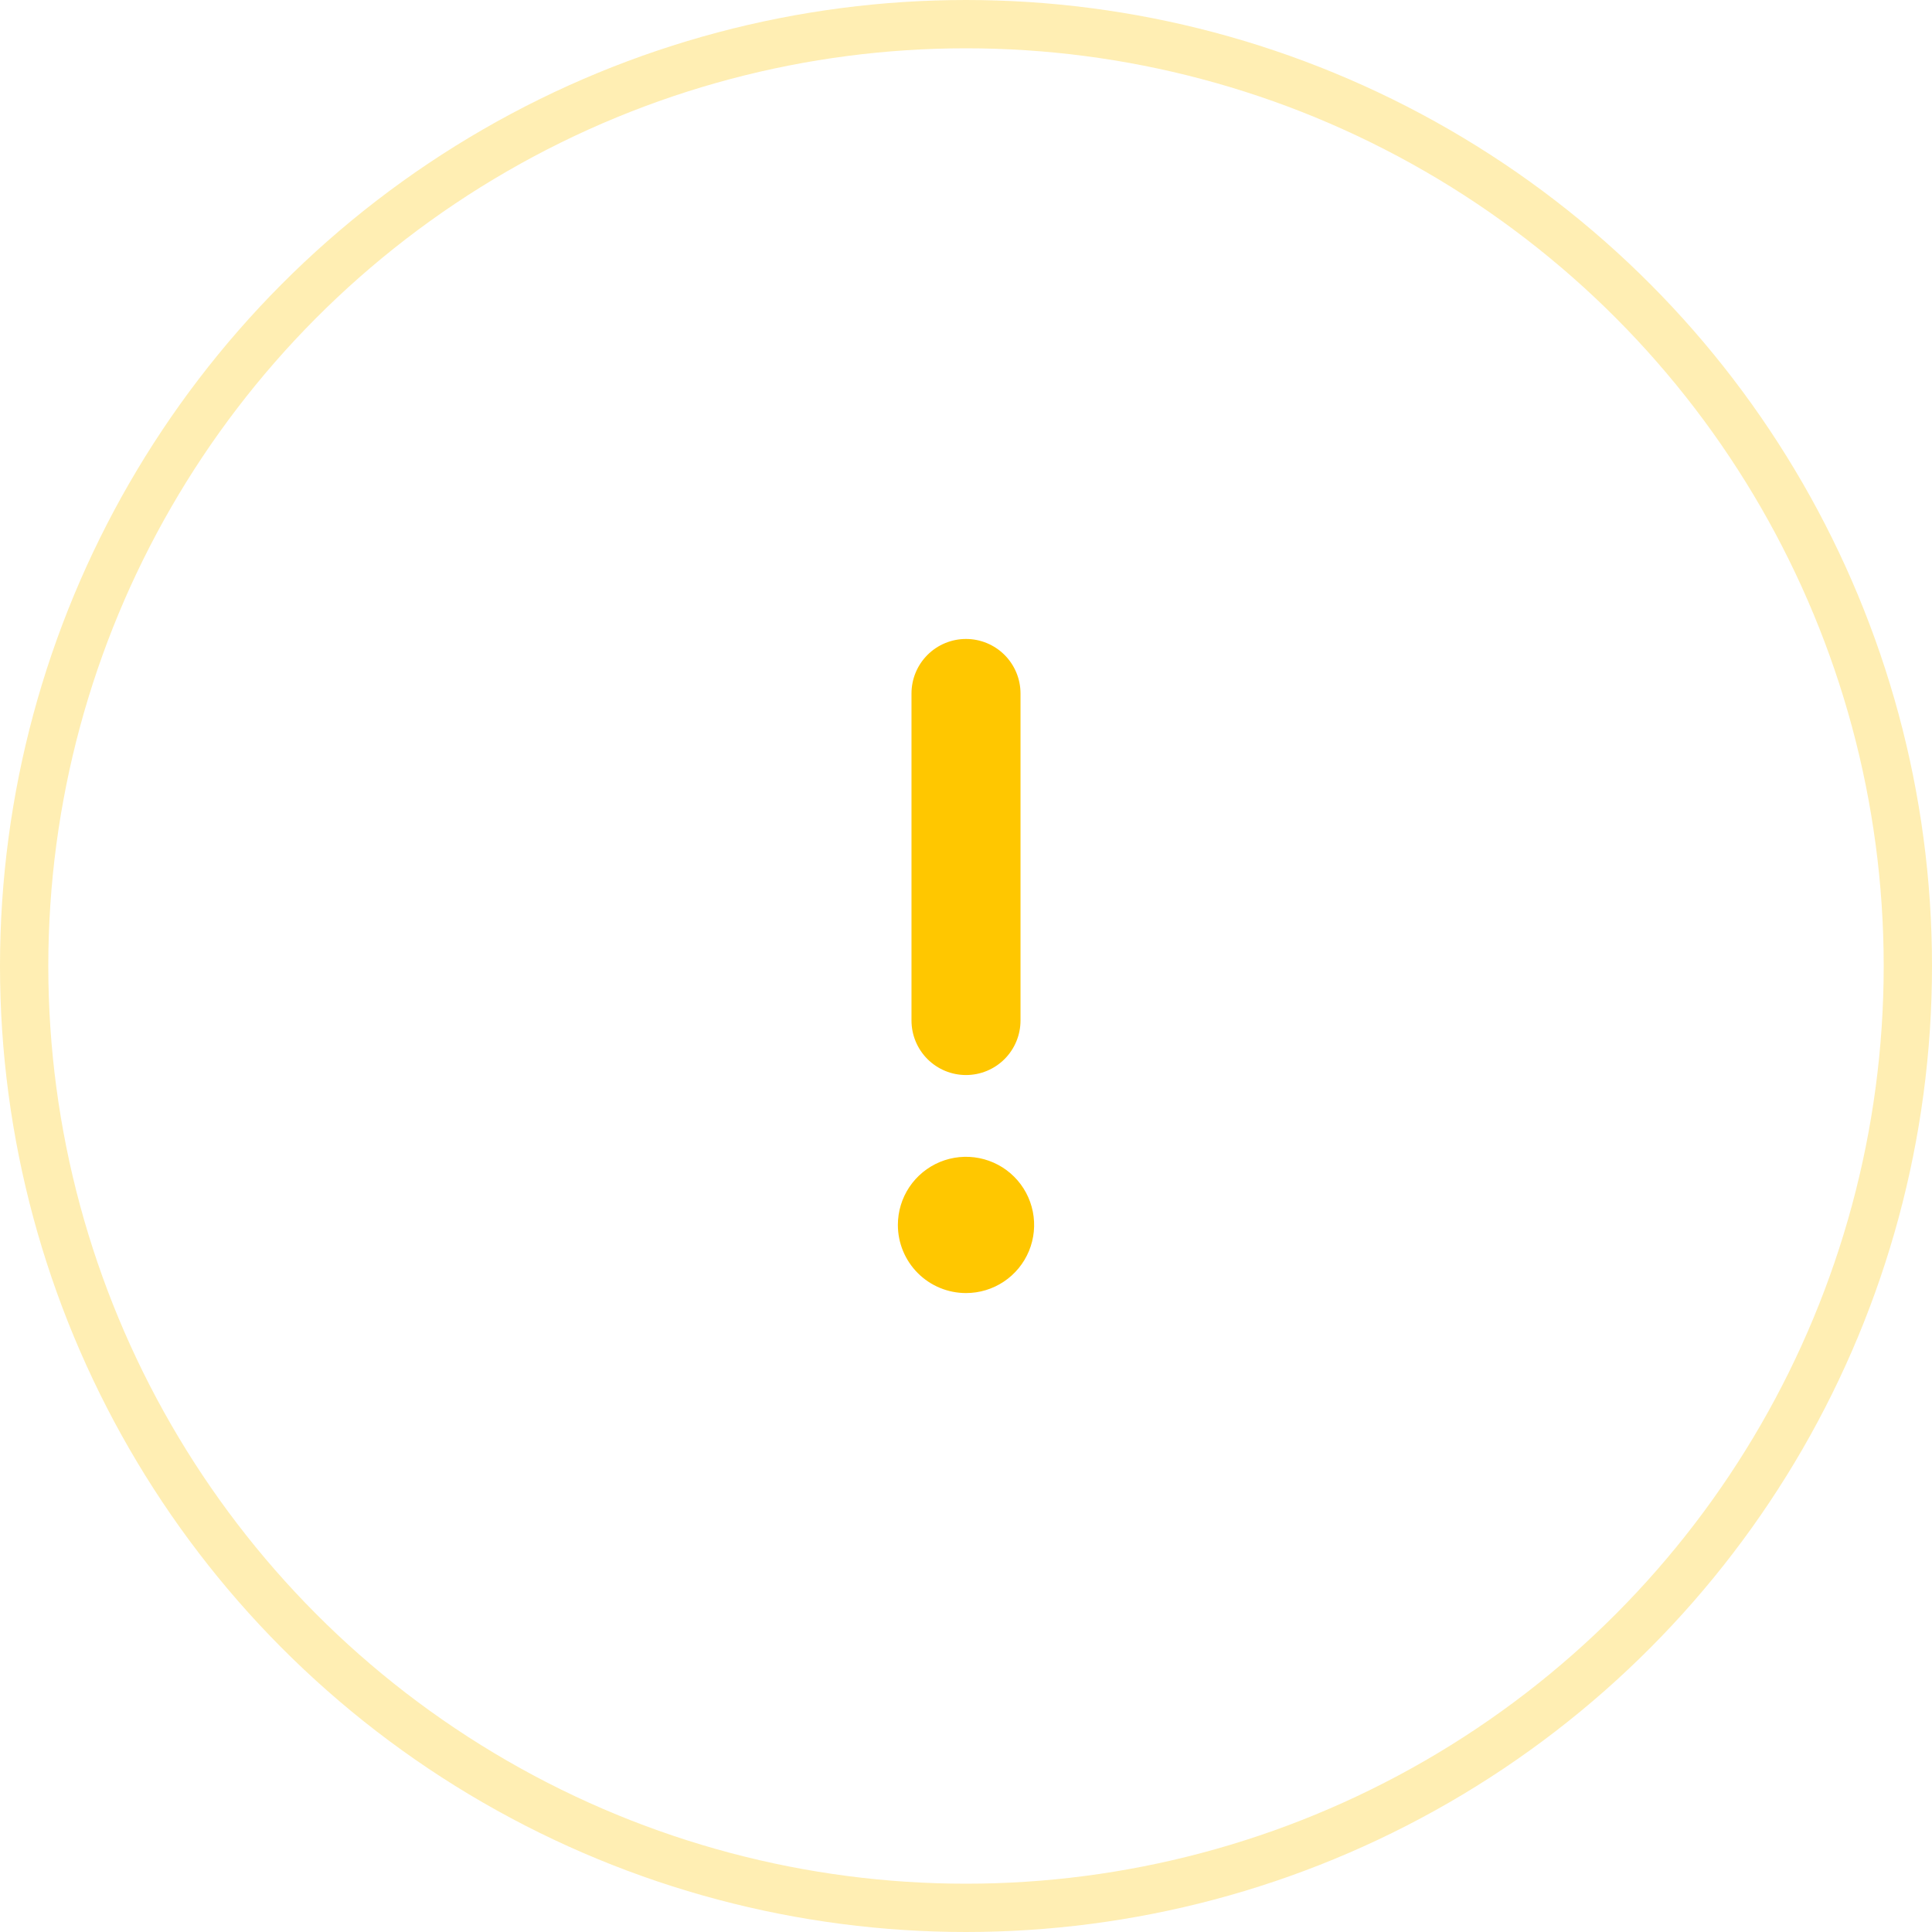<svg width="80" height="80" viewBox="0 0 80 80" fill="none" xmlns="http://www.w3.org/2000/svg">
<path d="M40 44.515C40.599 44.515 41.173 44.277 41.596 43.854C42.019 43.431 42.257 42.856 42.257 42.258V28.715C42.257 28.116 42.019 27.542 41.596 27.119C41.173 26.696 40.599 26.458 40 26.458C39.401 26.458 38.827 26.696 38.404 27.119C37.981 27.542 37.743 28.116 37.743 28.715V42.258C37.743 42.856 37.981 43.431 38.404 43.854C38.827 44.277 39.401 44.515 40 44.515ZM40 53.543C40.558 53.543 41.104 53.378 41.568 53.068C42.032 52.758 42.393 52.317 42.607 51.802C42.82 51.286 42.876 50.719 42.767 50.172C42.658 49.624 42.39 49.121 41.995 48.727C41.601 48.332 41.098 48.064 40.55 47.955C40.003 47.846 39.436 47.902 38.92 48.115C38.405 48.329 37.964 48.691 37.654 49.154C37.344 49.618 37.179 50.164 37.179 50.722C37.179 51.47 37.476 52.188 38.005 52.717C38.534 53.246 39.252 53.543 40 53.543Z" fill="#FFC700"/>
<circle opacity="0.3" cx="40" cy="40" r="39" stroke="#FFC700" stroke-width="2"/>
</svg>

